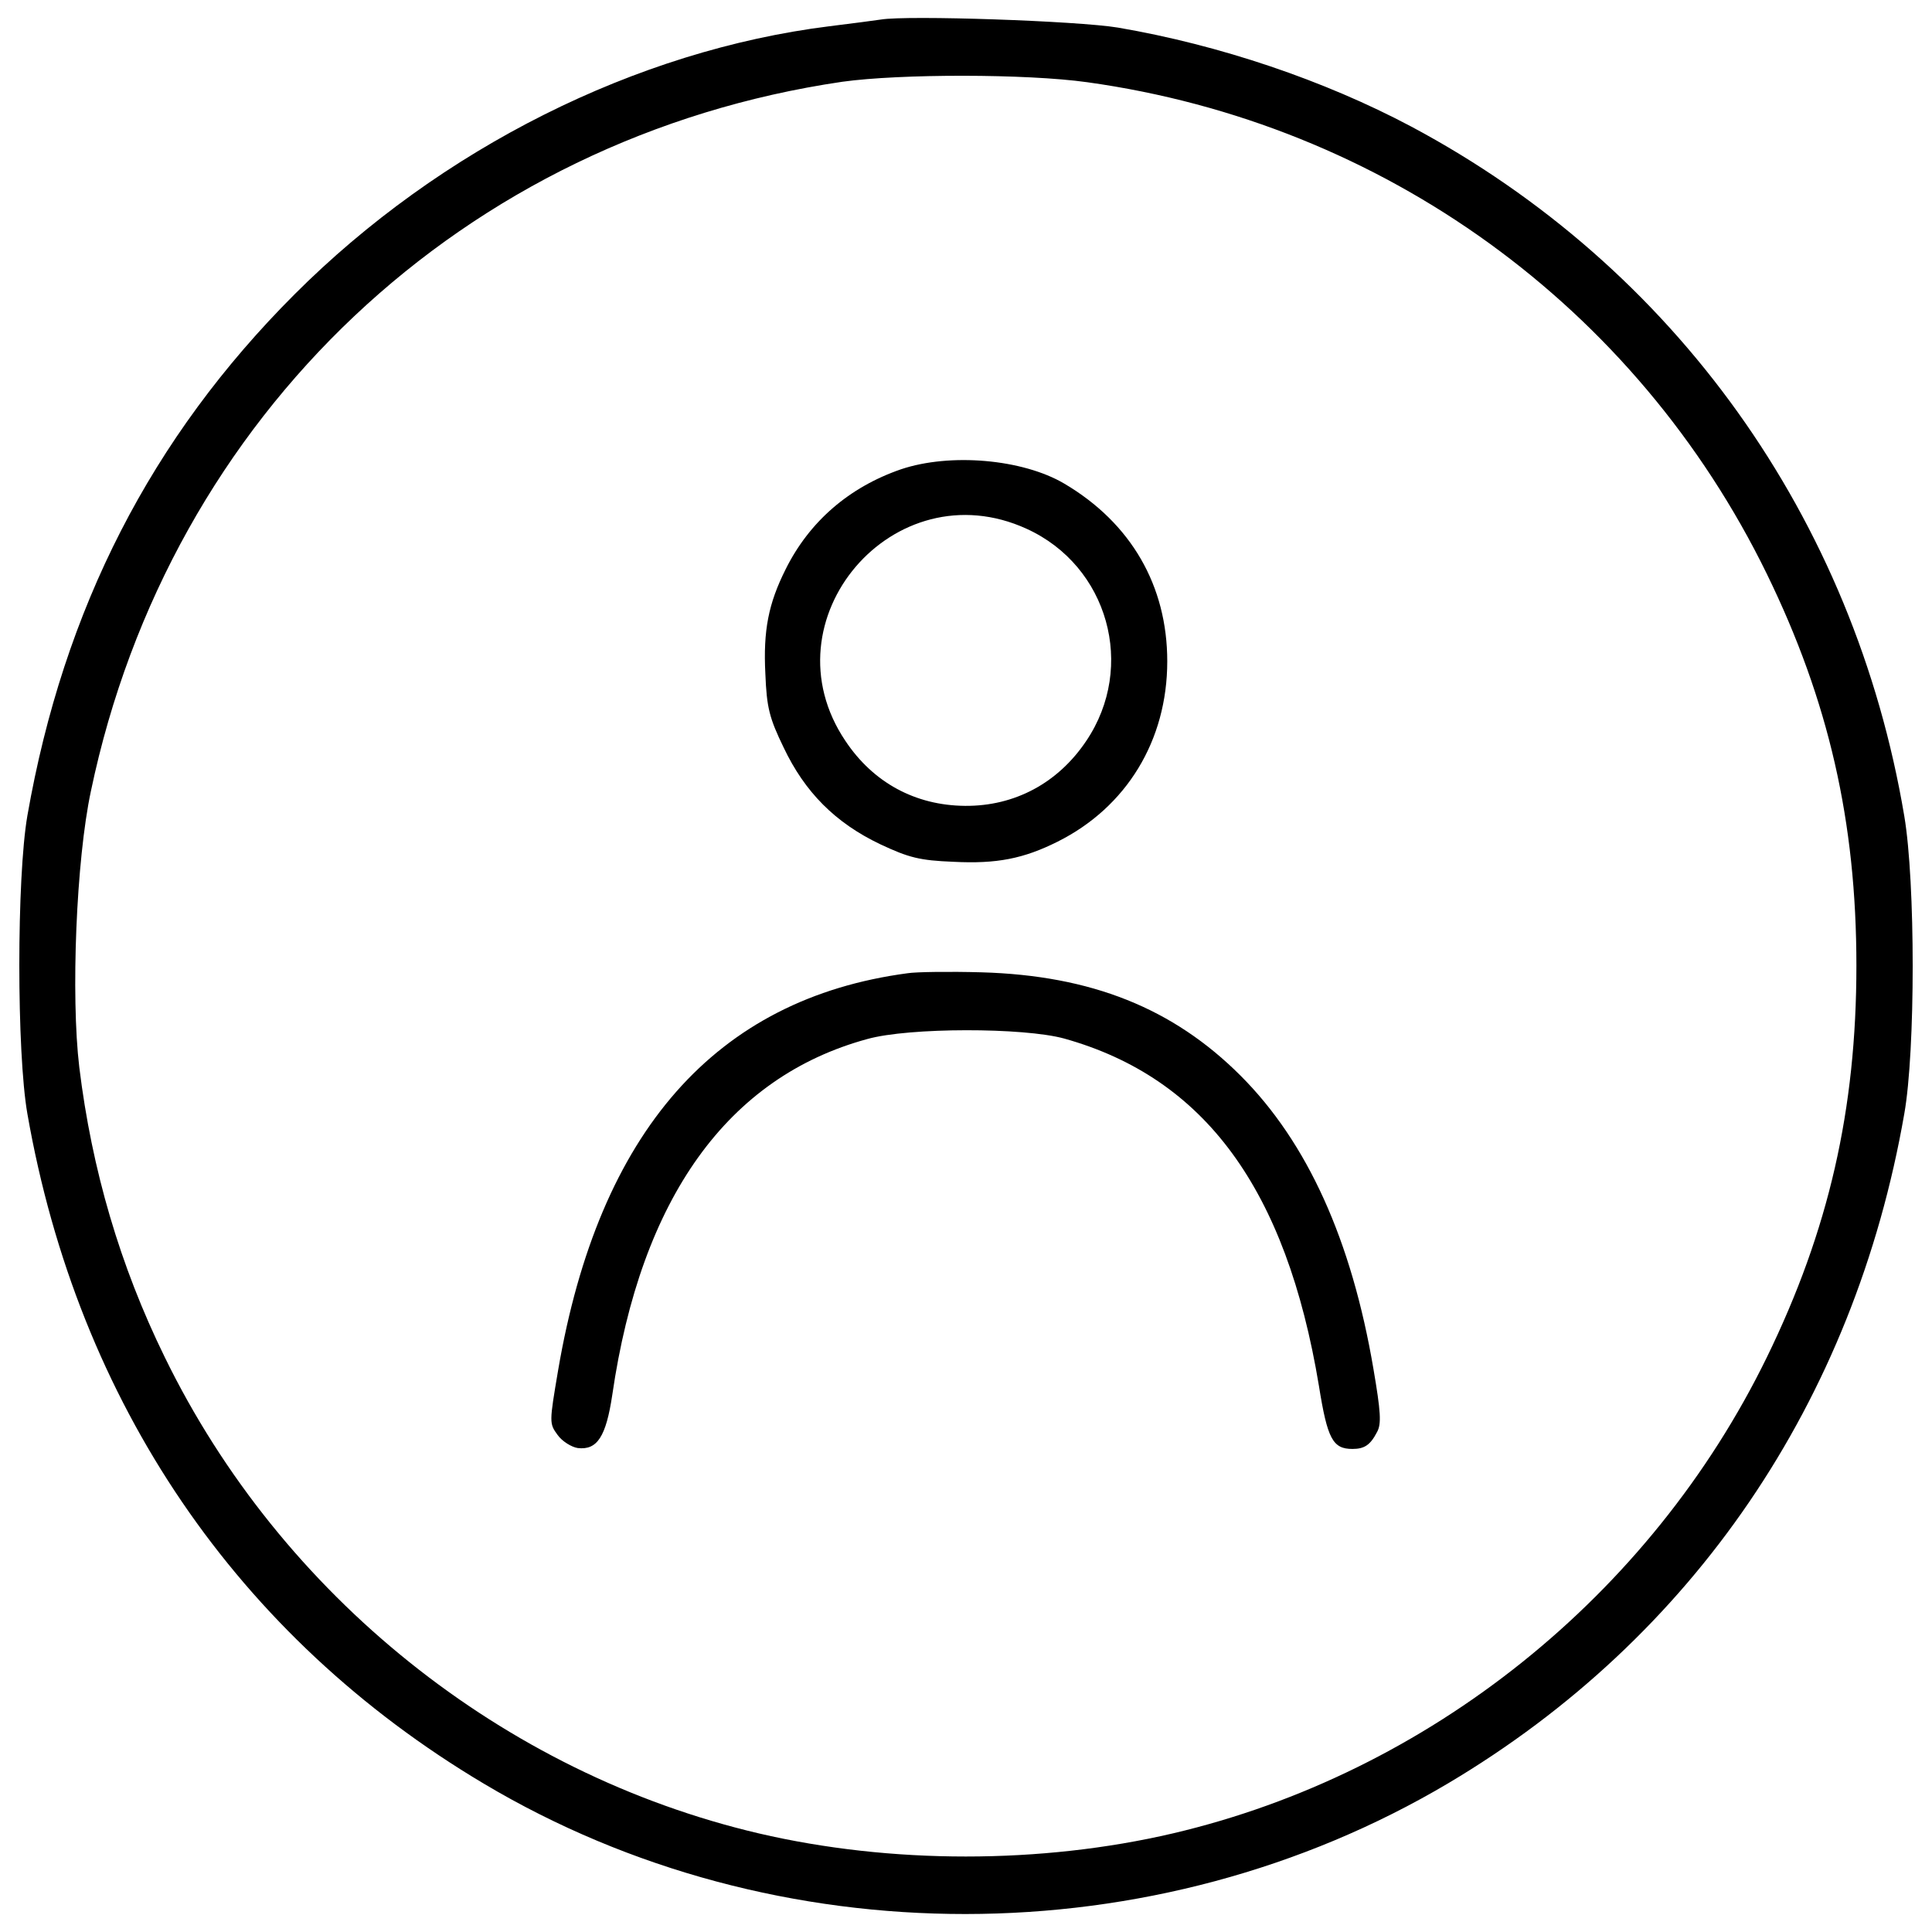 <?xml version="1.0" encoding="utf-8"?>
<!-- Svg Vector Icons : http://www.onlinewebfonts.com/icon -->
<!DOCTYPE svg PUBLIC "-//W3C//DTD SVG 1.1//EN" "http://www.w3.org/Graphics/SVG/1.1/DTD/svg11.dtd">
<svg version="1.1" xmlns="http://www.w3.org/2000/svg" xmlns:xlink="http://www.w3.org/1999/xlink" x="0px" y="0px" viewBox="0 0 1000 1000" enable-background="new 0 0 1000 1000" xml:space="preserve">
<g><g transform="translate(0,511) scale(0.1,-0.1)"><path d="M4559,5008.8c-32.4-4.6-150.6-20.8-266.4-34.7C3292,4849,2279.7,4341.7,1524.6,3586.6C783.3,2845.3,329.3,1960.5,141.7,888c-55.6-322-55.6-1225.3,0-1542.7c261.8-1496.4,1086.4-2707.8,2362.7-3467.6c1512.6-901.1,3472.3-898.8,4991.8,2.3c1267.1,752.8,2101,1975.9,2360.4,3465.3c57.9,326.6,57.9,1197.6,0,1540.4c-259.4,1542.7-1188.3,2842.2-2552.6,3569.5c-449.4,238.6-989.1,421.6-1517.2,511.9C5578.2,5001.9,4695.7,5032,4559,5008.8z M5626.9,4684.5C7160.3,4471.4,8469,3524,9145.4,2138.8c319.6-655.5,463.3-1280.9,463.3-2026.8c0-745.9-143.6-1371.3-463.3-2026.8C8543.2-3149.4,7394.3-4069,6071.6-4379.4c-683.3-159.8-1461.6-159.8-2145,0C2604-4069,1455.1-3149.4,852.8-1914.8c-231.6,472.5-377.6,970.6-442.4,1501c-44,368.3-16.2,1072.5,60.2,1429.2c407.7,1948.1,1931.9,3384.2,3889.2,3671.4C4658.6,4728.5,5311.8,4728.5,5626.9,4684.5z"/><path d="M4663.3,2680.9c-268.7-92.7-474.9-271-597.6-518.9c-88-176-115.8-315-104.2-539.7c6.9-176,20.9-229.3,95-382.2c108.9-229.3,266.4-389.1,500.4-500.3c148.2-69.5,203.8-83.4,377.6-90.4c224.7-11.6,363.7,16.2,539.7,104.2c356.7,178.4,567.5,523.5,567.5,933.5c0,391.5-187.6,715.8-532.8,919.6C5293.3,2734.1,4918.1,2766.6,4663.3,2680.9z M5314.2,2372.8c421.6-192.3,567.5-713.5,308.1-1098c-145.9-217.7-370.6-338.2-627.8-335.9c-257.1,2.3-474.9,120.4-618.5,335.9C3954.5,1900.2,4626.2,2687.8,5314.2,2372.8z"/><path d="M4698,72.6c-993.7-132-1598.3-820-1809.1-2054.6c-46.3-273.3-46.3-275.7-2.3-335.9c23.2-32.4,71.8-62.5,104.2-67.2c99.6-11.6,146,57.9,178.4,275.7c148.3,1019.2,597.6,1644.6,1320.3,1841.5c215.4,60.2,808.4,60.2,1019.2,2.3c727.3-203.8,1148.9-778.3,1318-1797.5c44-275.7,71.8-326.6,173.7-326.6c62.5,0,92.7,20.9,127.4,88c23.2,41.7,18.5,106.6-18.6,324.3C6995.8-1307.9,6766.5-803,6421.4-457.8C6071.6-108,5647.7,61,5080.2,77.3C4915.7,81.9,4742,79.6,4698,72.6z"/></g></g>
</svg>